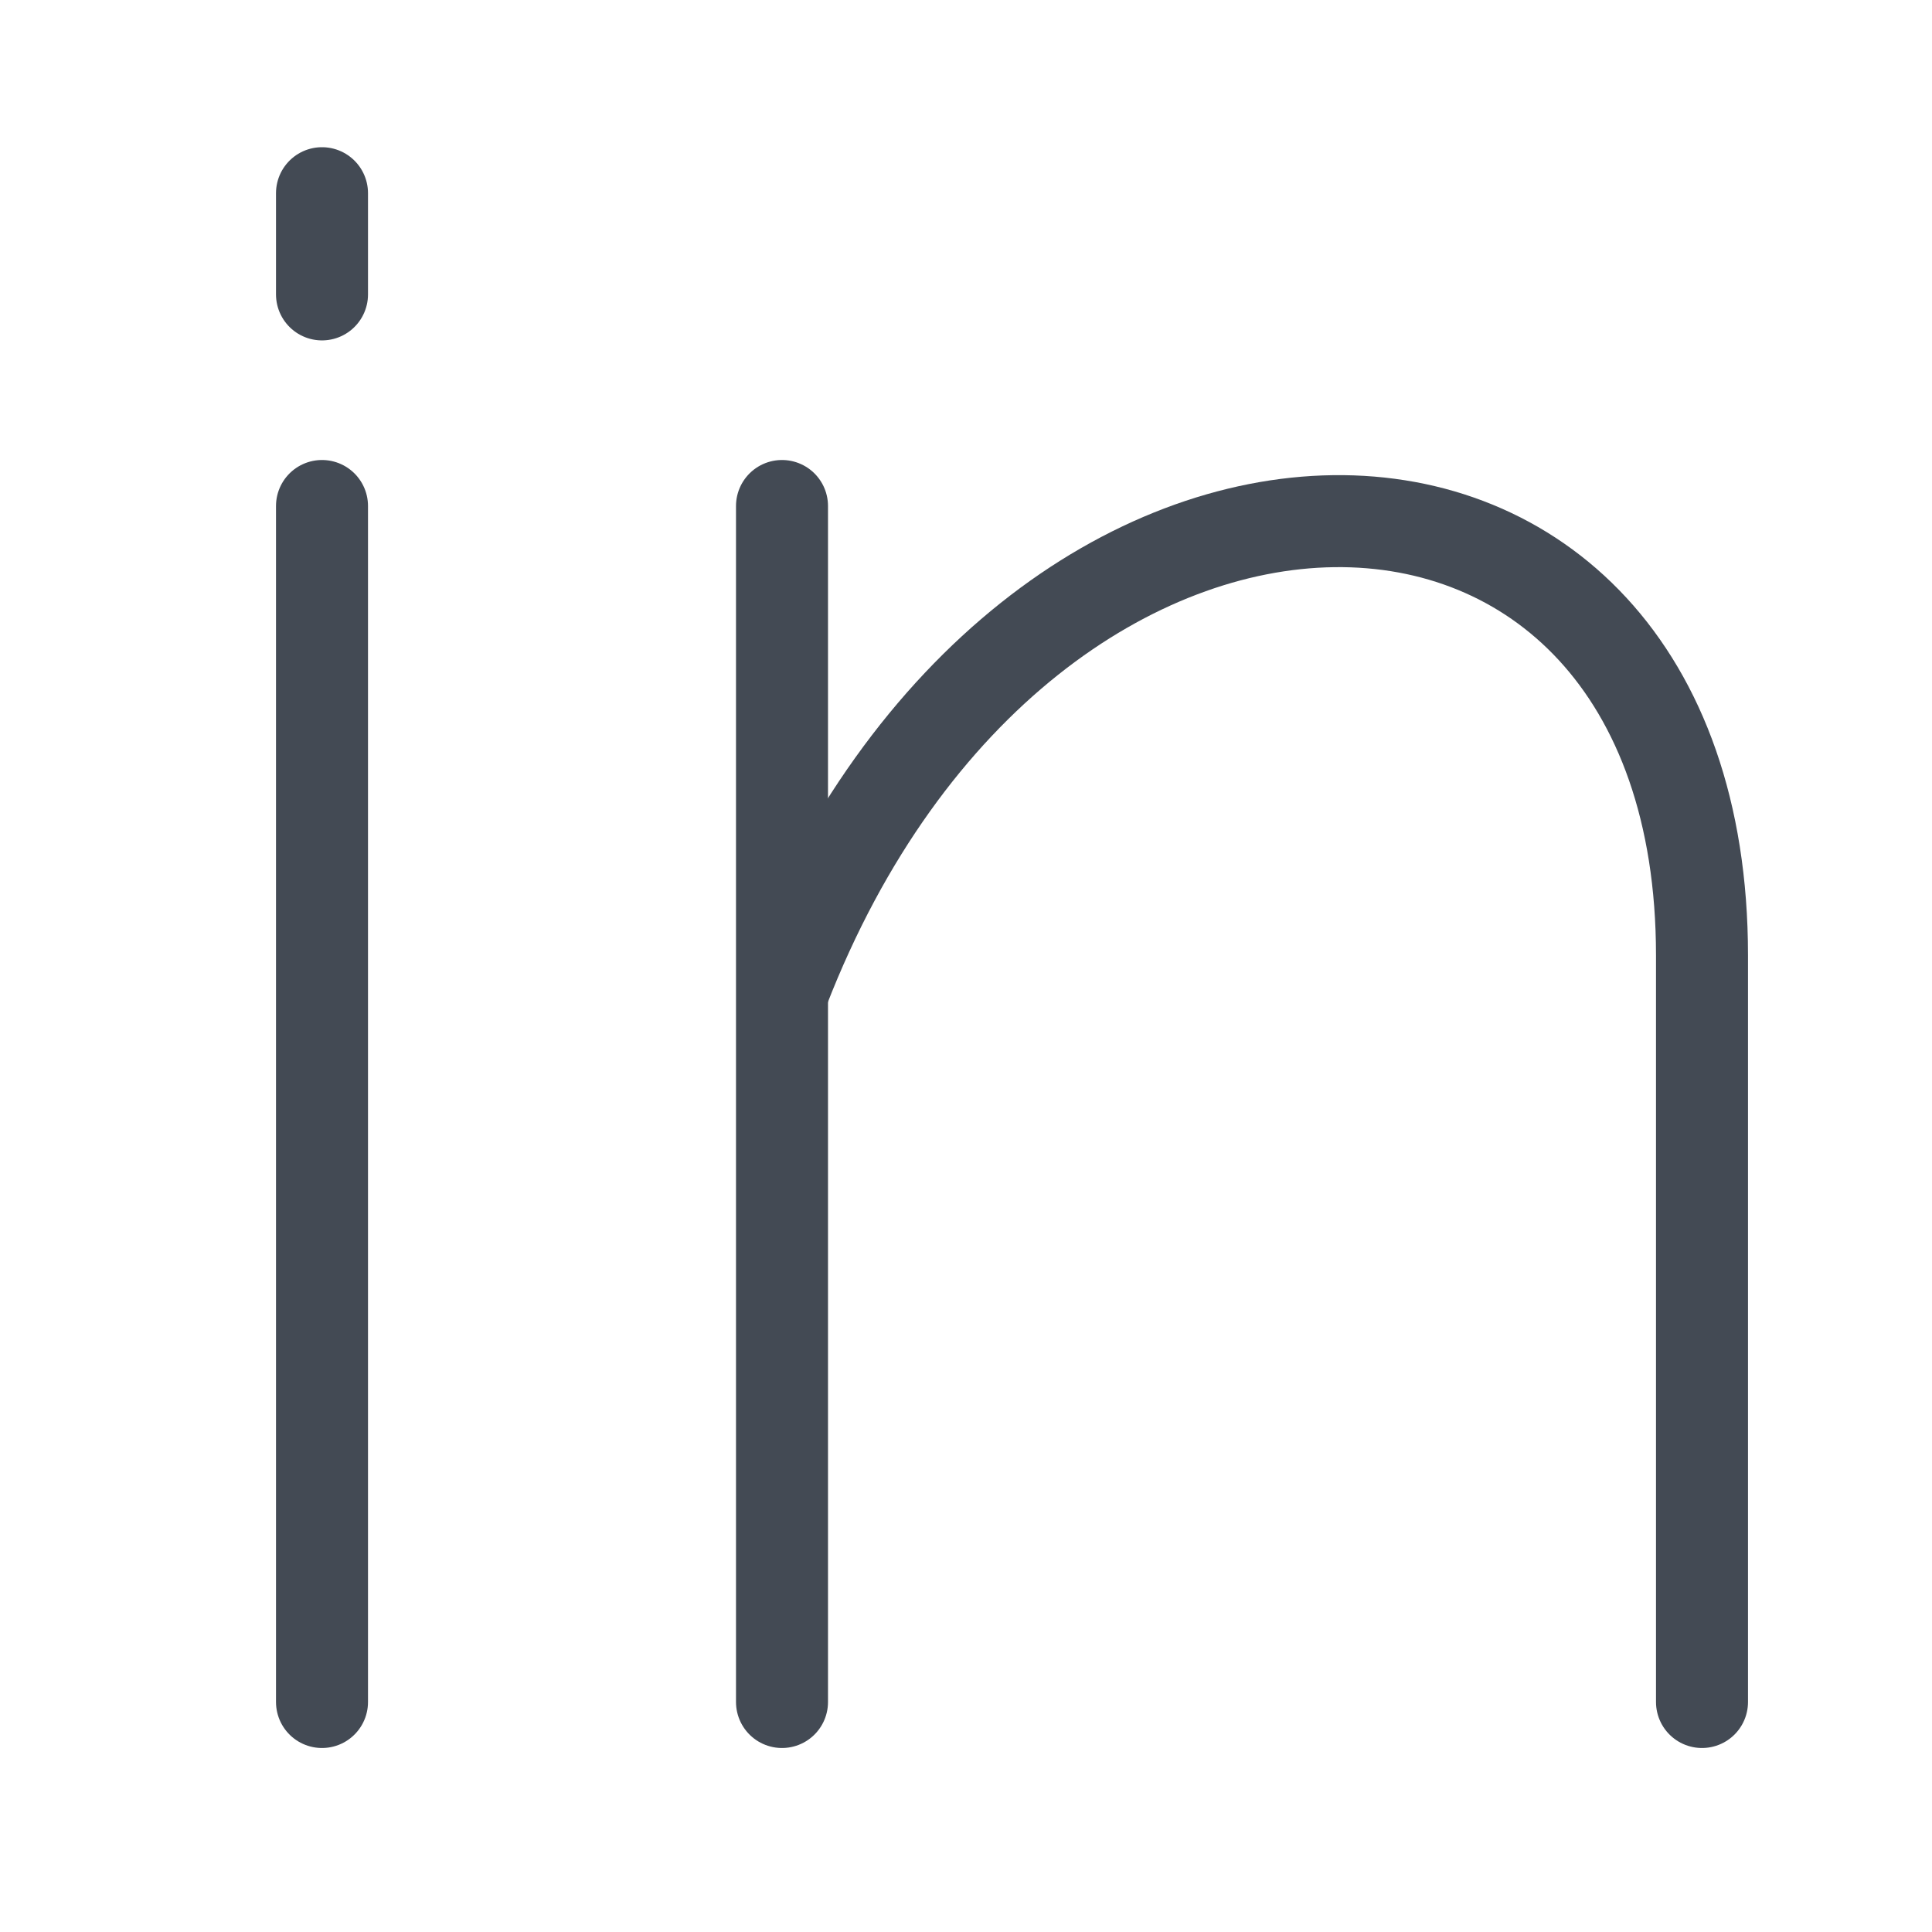 <?xml version="1.0" encoding="UTF-8"?>
<!DOCTYPE svg PUBLIC "-//W3C//DTD SVG 1.1//EN" "http://www.w3.org/Graphics/SVG/1.1/DTD/svg11.dtd">
<svg version="1.1" id="Layer_1" xmlns="http://www.w3.org/2000/svg" xmlns:xlink="http://www.w3.org/1999/xlink" x="0px" y="0px" width="21px" height="21px" viewBox="0 0 21 21" enable-background="new 0 0 21 21" xml:space="preserve">
  <g id="icon">
    <line x1="3.5" y1="5.5" x2="3.5" y2="18.5" fill="none" stroke="#434A54" stroke-width="1" stroke-linecap="round" stroke-miterlimit="1" stroke-linejoin="round"/>
    <line x1="3.5" y1="3.2" x2="3.5" y2="2.1" fill="none" stroke="#434A54" stroke-width="1" stroke-linecap="round" stroke-miterlimit="1" stroke-linejoin="round"/>
    <line x1="8.5" y1="5.5" x2="8.5" y2="18.5" fill="none" stroke="#434A54" stroke-width="1" stroke-linecap="round" stroke-miterlimit="1" stroke-linejoin="round"/>
    <path d="M18.5,18.5v-8.115c0,-6.285,-7.35,-6.424,-9.983,0.366" fill="none" stroke="#434A54" stroke-width="1" stroke-linecap="round" stroke-miterlimit="1" stroke-linejoin="round"/>
  </g>
</svg>
